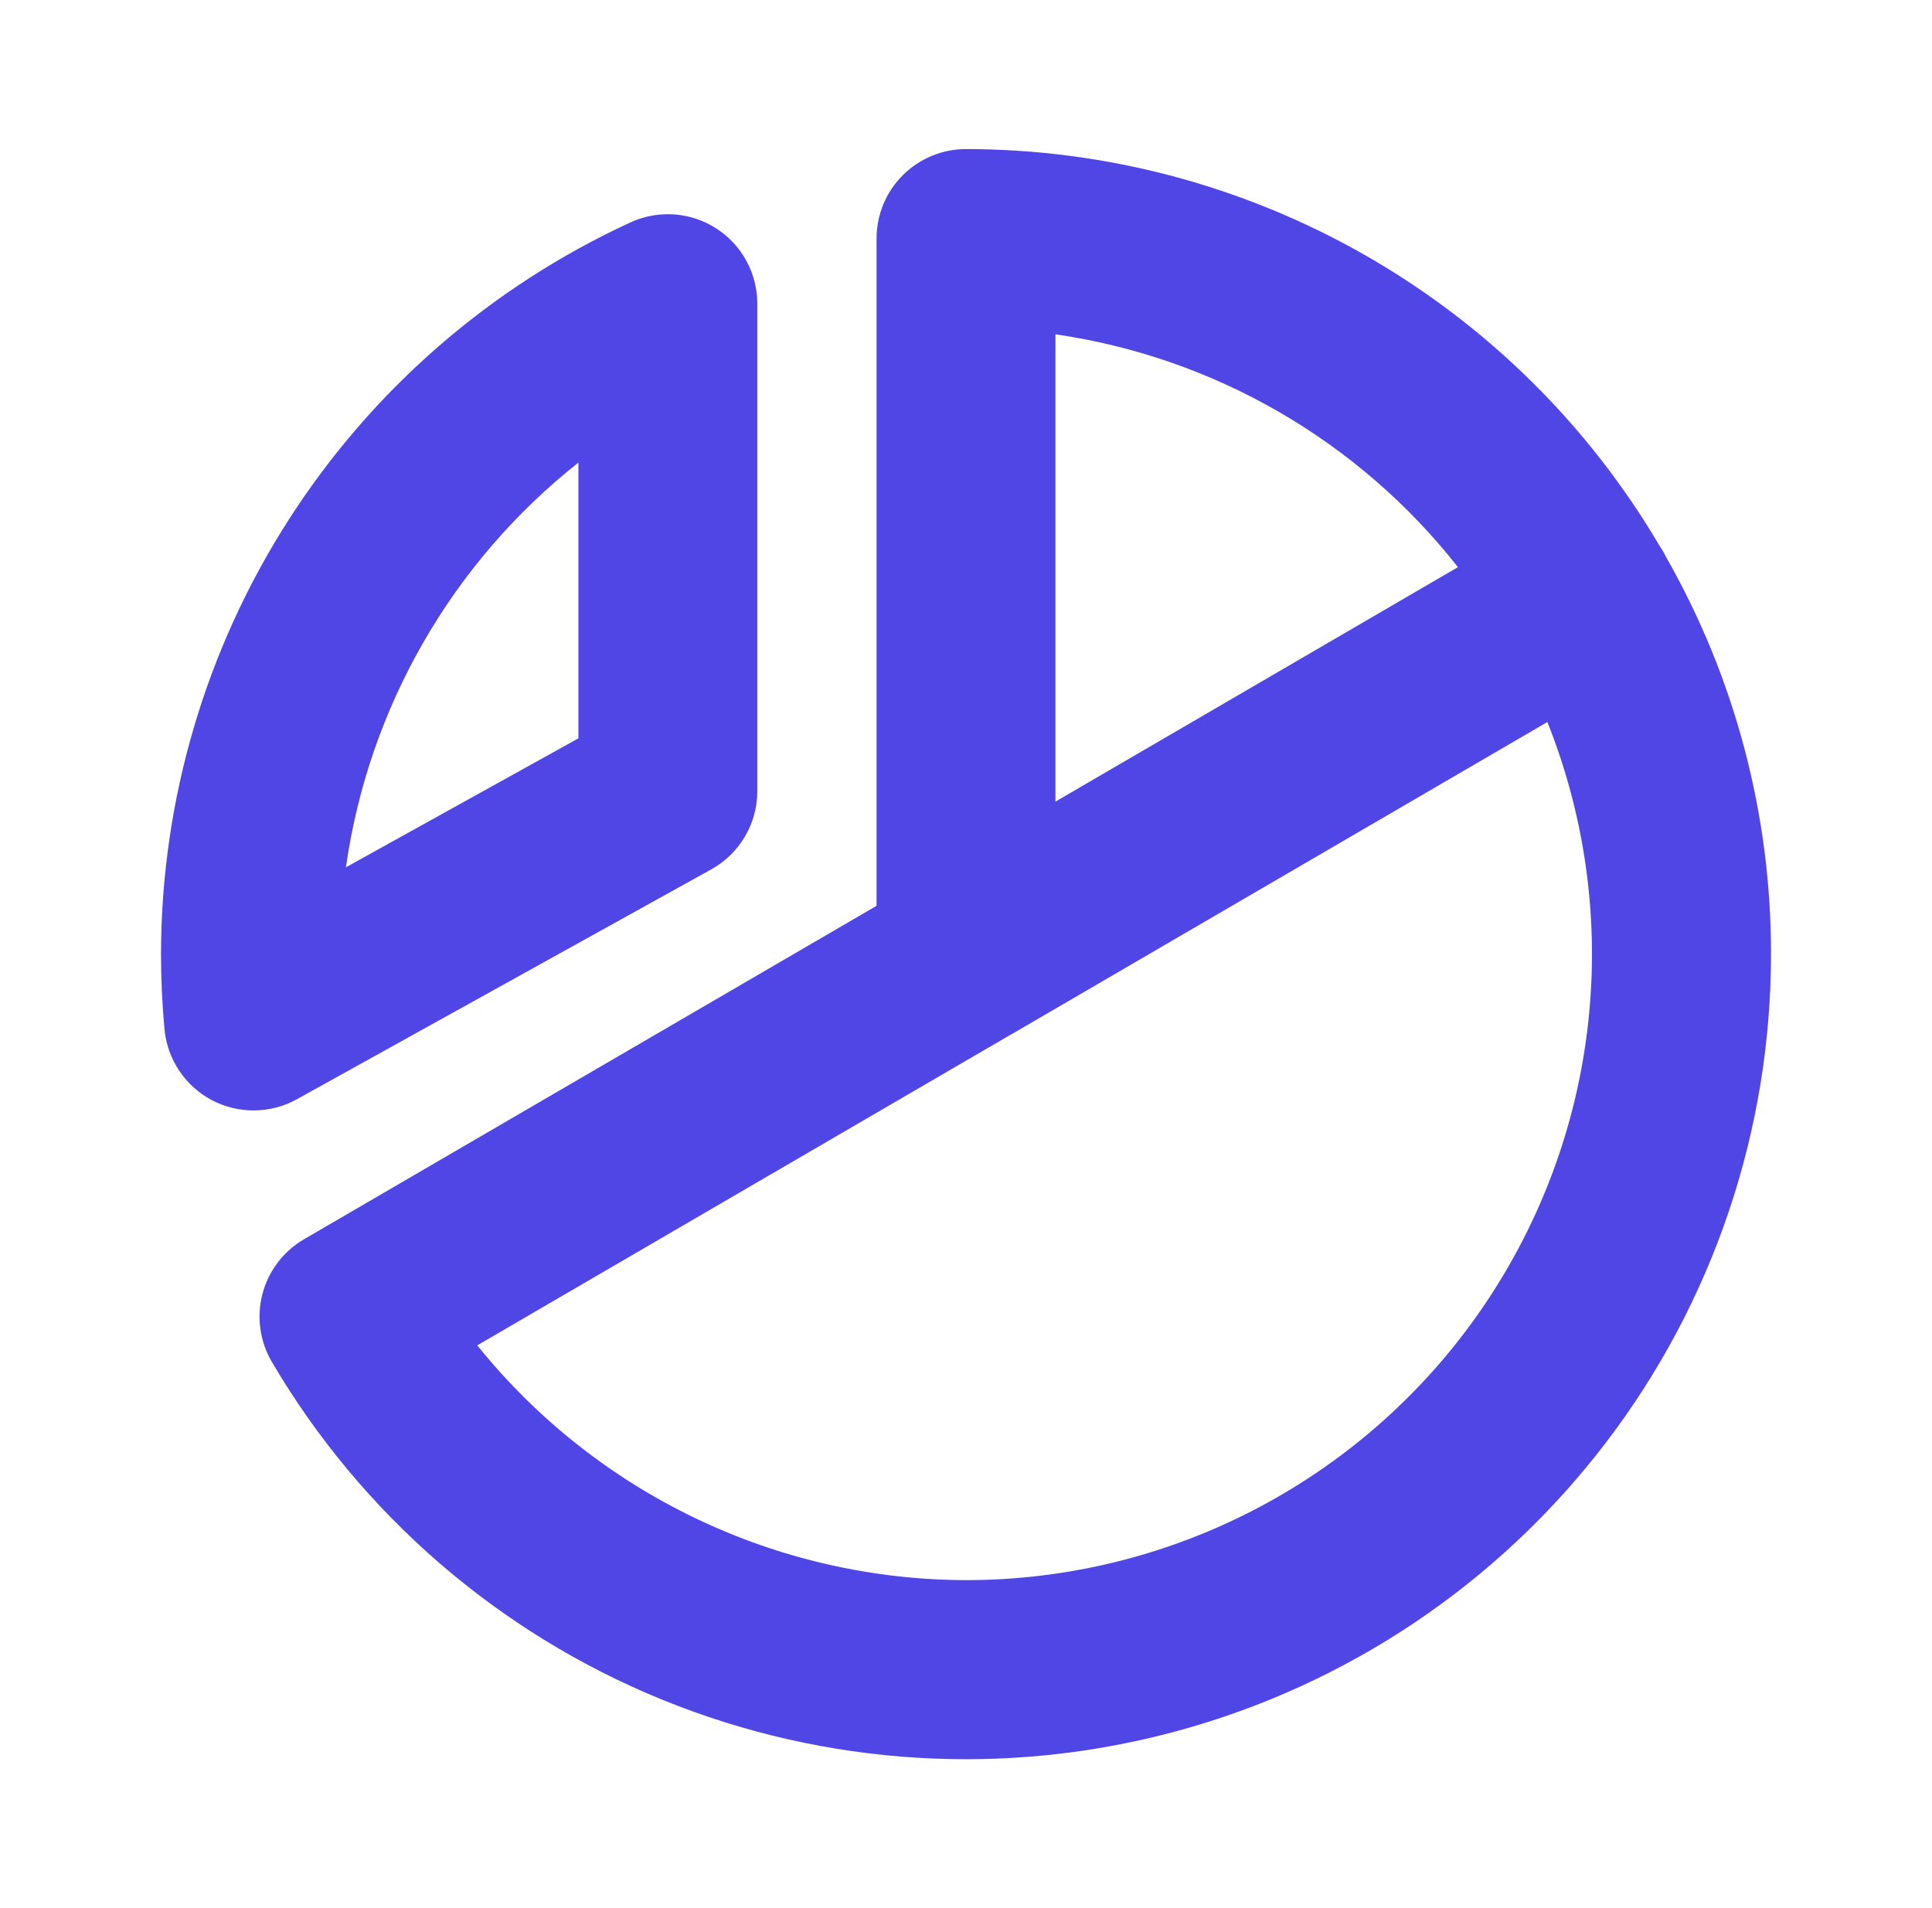 <svg width="81" height="80" viewBox="0 0 81 80" fill="none" xmlns="http://www.w3.org/2000/svg">
<path d="M29.819 36.45C30.404 36.126 30.891 35.651 31.231 35.074C31.571 34.498 31.75 33.841 31.75 33.172V12.731C31.75 12.103 31.592 11.484 31.291 10.933C30.989 10.381 30.554 9.914 30.025 9.575C29.497 9.235 28.891 9.034 28.264 8.99C27.637 8.946 27.009 9.06 26.438 9.322C20.57 12.022 15.597 16.346 12.109 21.783C8.62 27.219 6.76 33.541 6.75 40C6.75 41.053 6.8 42.112 6.897 43.156C6.955 43.776 7.167 44.372 7.513 44.89C7.859 45.408 8.328 45.832 8.879 46.123C9.43 46.414 10.045 46.563 10.668 46.556C11.29 46.55 11.902 46.389 12.447 46.087L29.819 36.45ZM24.25 19.394V30.956L14.503 36.362C15.456 29.666 18.945 23.591 24.25 19.394ZM69.838 23.331C69.803 23.256 69.763 23.184 69.722 23.113C69.681 23.041 69.641 22.978 69.597 22.916C66.618 17.844 62.367 13.639 57.263 10.716C52.16 7.793 46.381 6.253 40.5 6.25C39.505 6.25 38.552 6.645 37.848 7.348C37.145 8.052 36.75 9.005 36.75 10V37.978L12.744 51.959C12.317 52.208 11.943 52.538 11.645 52.932C11.346 53.325 11.128 53.774 11.003 54.252C10.878 54.73 10.849 55.228 10.917 55.717C10.985 56.206 11.149 56.678 11.4 57.103C15.153 63.491 20.903 68.466 27.763 71.262C34.624 74.058 42.214 74.519 49.362 72.573C56.51 70.628 62.82 66.385 67.318 60.498C71.816 54.611 74.252 47.408 74.25 40C74.258 34.154 72.737 28.407 69.838 23.331ZM44.25 14.016C50.919 14.985 56.96 18.48 61.125 23.778L44.25 33.609V14.016ZM40.5 66.25C36.567 66.239 32.686 65.35 29.141 63.647C25.596 61.944 22.476 59.47 20.009 56.406L42.328 43.406L42.441 43.344L64.875 30.272C66.464 34.254 67.053 38.565 66.591 42.827C66.13 47.09 64.631 51.174 62.226 54.723C59.822 58.273 56.584 61.179 52.797 63.189C49.009 65.198 44.787 66.249 40.5 66.25Z" fill="#4F46E5"/>
</svg>
